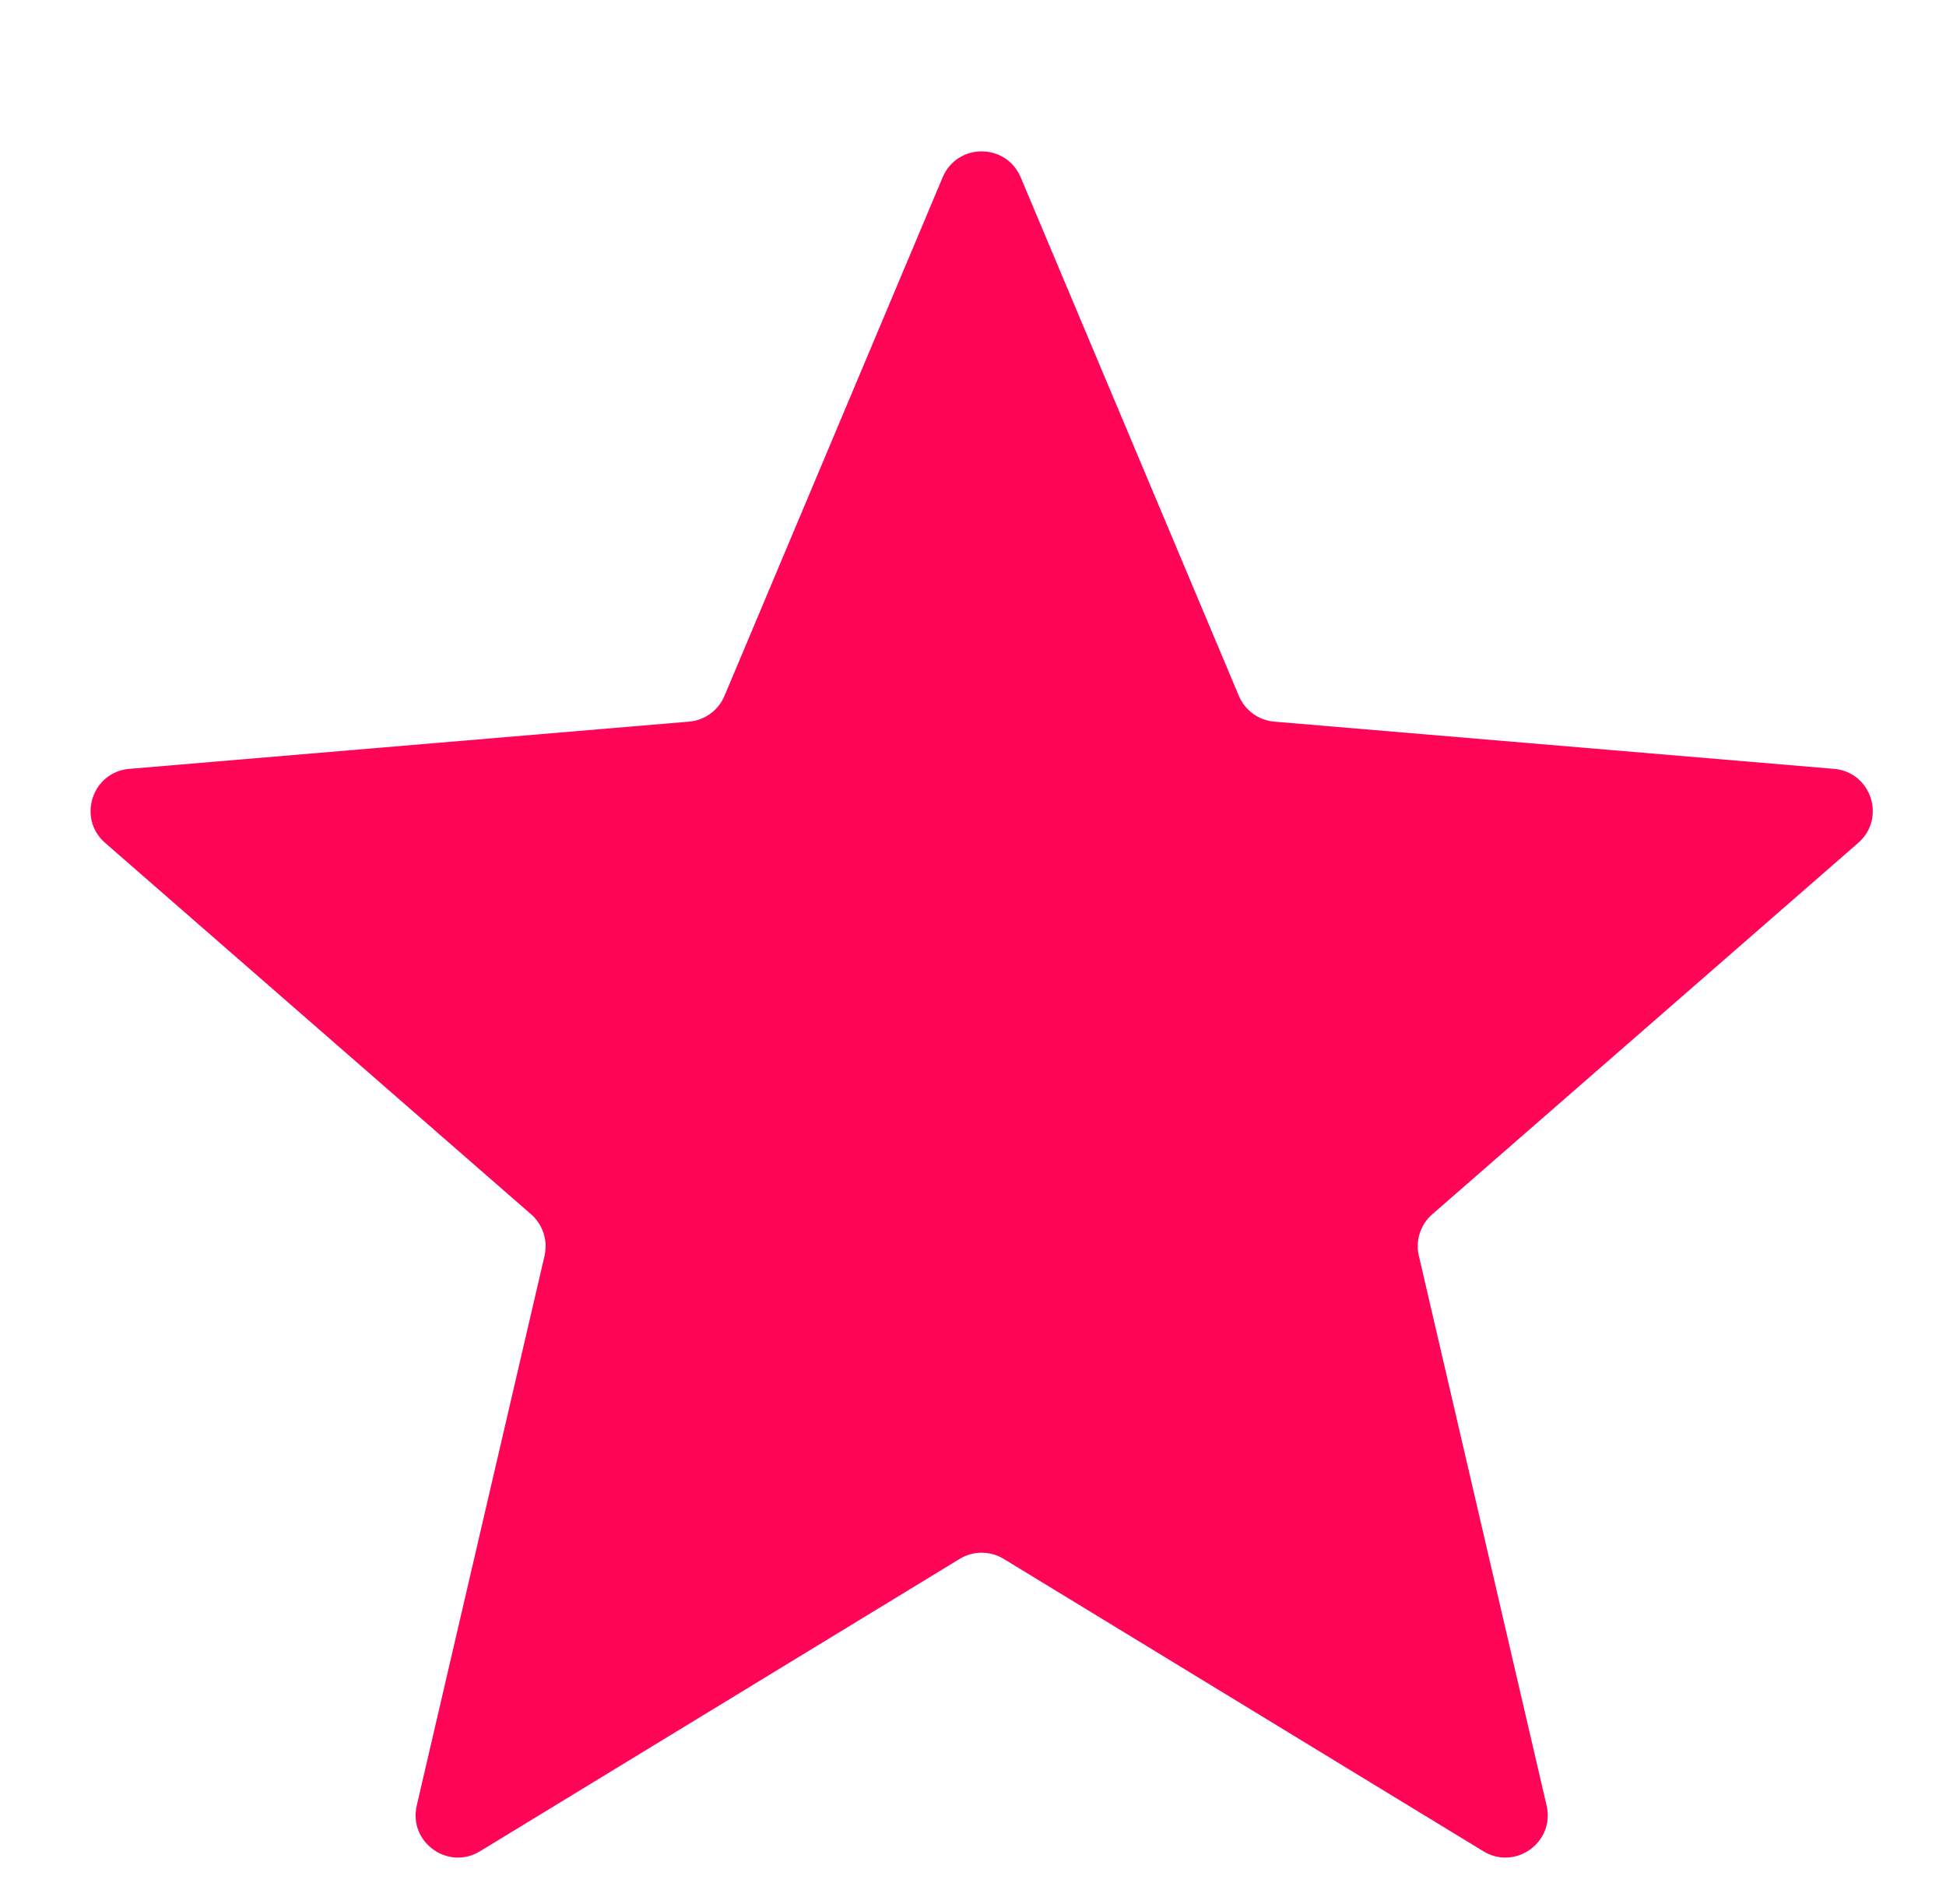 <svg width="46" height="45" viewBox="0 0 46 45" fill="none" xmlns="http://www.w3.org/2000/svg">
<mask id="mask0_251_34574" style="mask-type:alpha" maskUnits="userSpaceOnUse" x="0" y="0" width="46" height="45">
<rect x="0.705" width="45" height="45" rx="1" fill="#D9D9D9"/>
</mask>
<g mask="url(#mask0_251_34574)">
<path d="M11.346 43.76C10.589 44.222 9.651 43.543 9.851 42.68L12.872 29.684C12.955 29.324 12.833 28.947 12.555 28.704L2.485 19.924C1.819 19.343 2.178 18.248 3.058 18.174L16.287 17.058C16.658 17.027 16.98 16.793 17.125 16.45L22.283 4.191C22.627 3.374 23.783 3.374 24.127 4.191L29.285 16.45C29.43 16.793 29.752 17.027 30.123 17.058L43.352 18.174C44.232 18.248 44.591 19.343 43.925 19.924L33.855 28.704C33.577 28.947 33.455 29.324 33.539 29.684L36.559 42.68C36.76 43.543 35.821 44.222 35.064 43.76L23.726 36.849C23.406 36.654 23.004 36.654 22.685 36.849L11.346 43.76Z" fill="#FF0558"/>
</g>
</svg>

